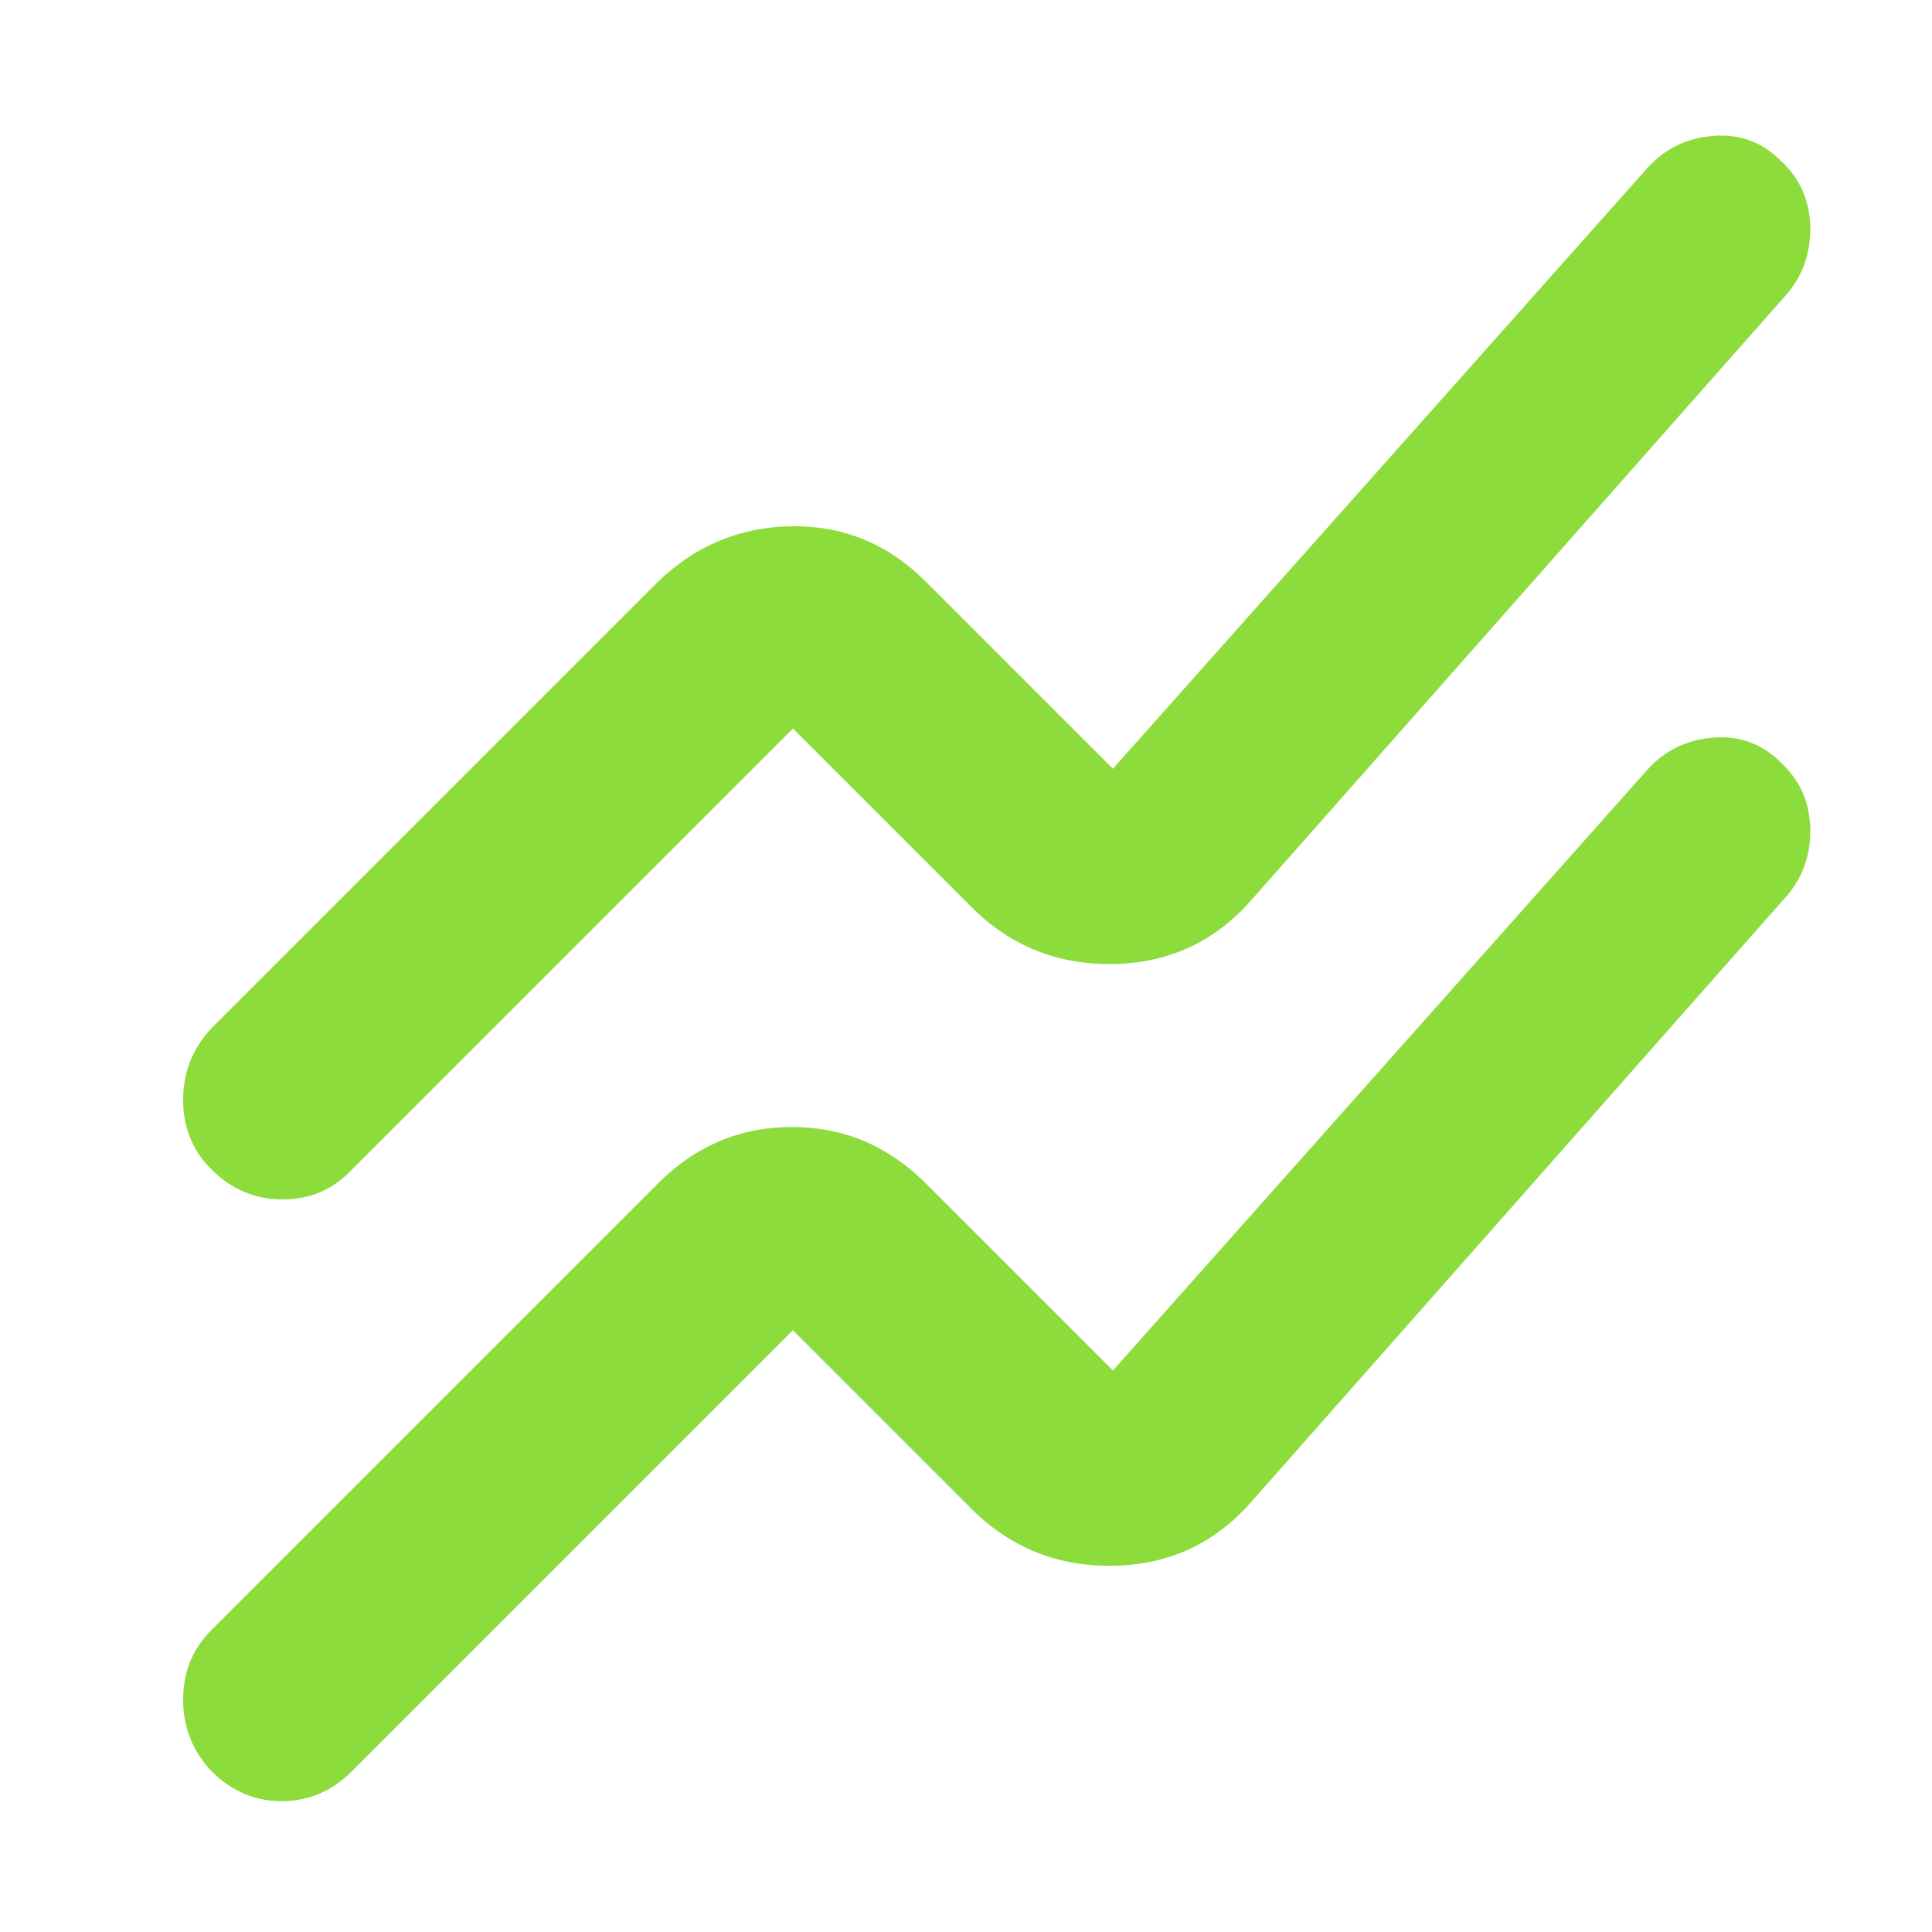 <svg xmlns="http://www.w3.org/2000/svg" height="48" viewBox="0 -960 960 960" width="48"><path fill="rgb(140, 220, 60)" d="m105-150 222-222q28-28 66.5-28t66.5 28l93 93 266-299q13-14 32.5-15.5t33.37 12.37Q899-568 899.5-548.6q.5 19.39-11.5 33.6L622-214q-27 31-68 32t-70-27l-90-90L175-80q-14.96 15-34.98 15Q120-65 105-79.97q-14-14.96-14-35.5Q91-136 105-150Zm0-299 222-222q28-27 66.5-27.5T460-671l93 93 266-299q13-14 32.5-15.5t33.37 12.37Q899-867 899.5-847.6q.5 19.39-11.5 33.6L622-513q-27 31-68 32t-70-27l-90-90-219 219q-13.96 15-34.48 15Q120-364 105-378.97q-14-13.96-14-34.5Q91-434 105-449Z"/></svg>